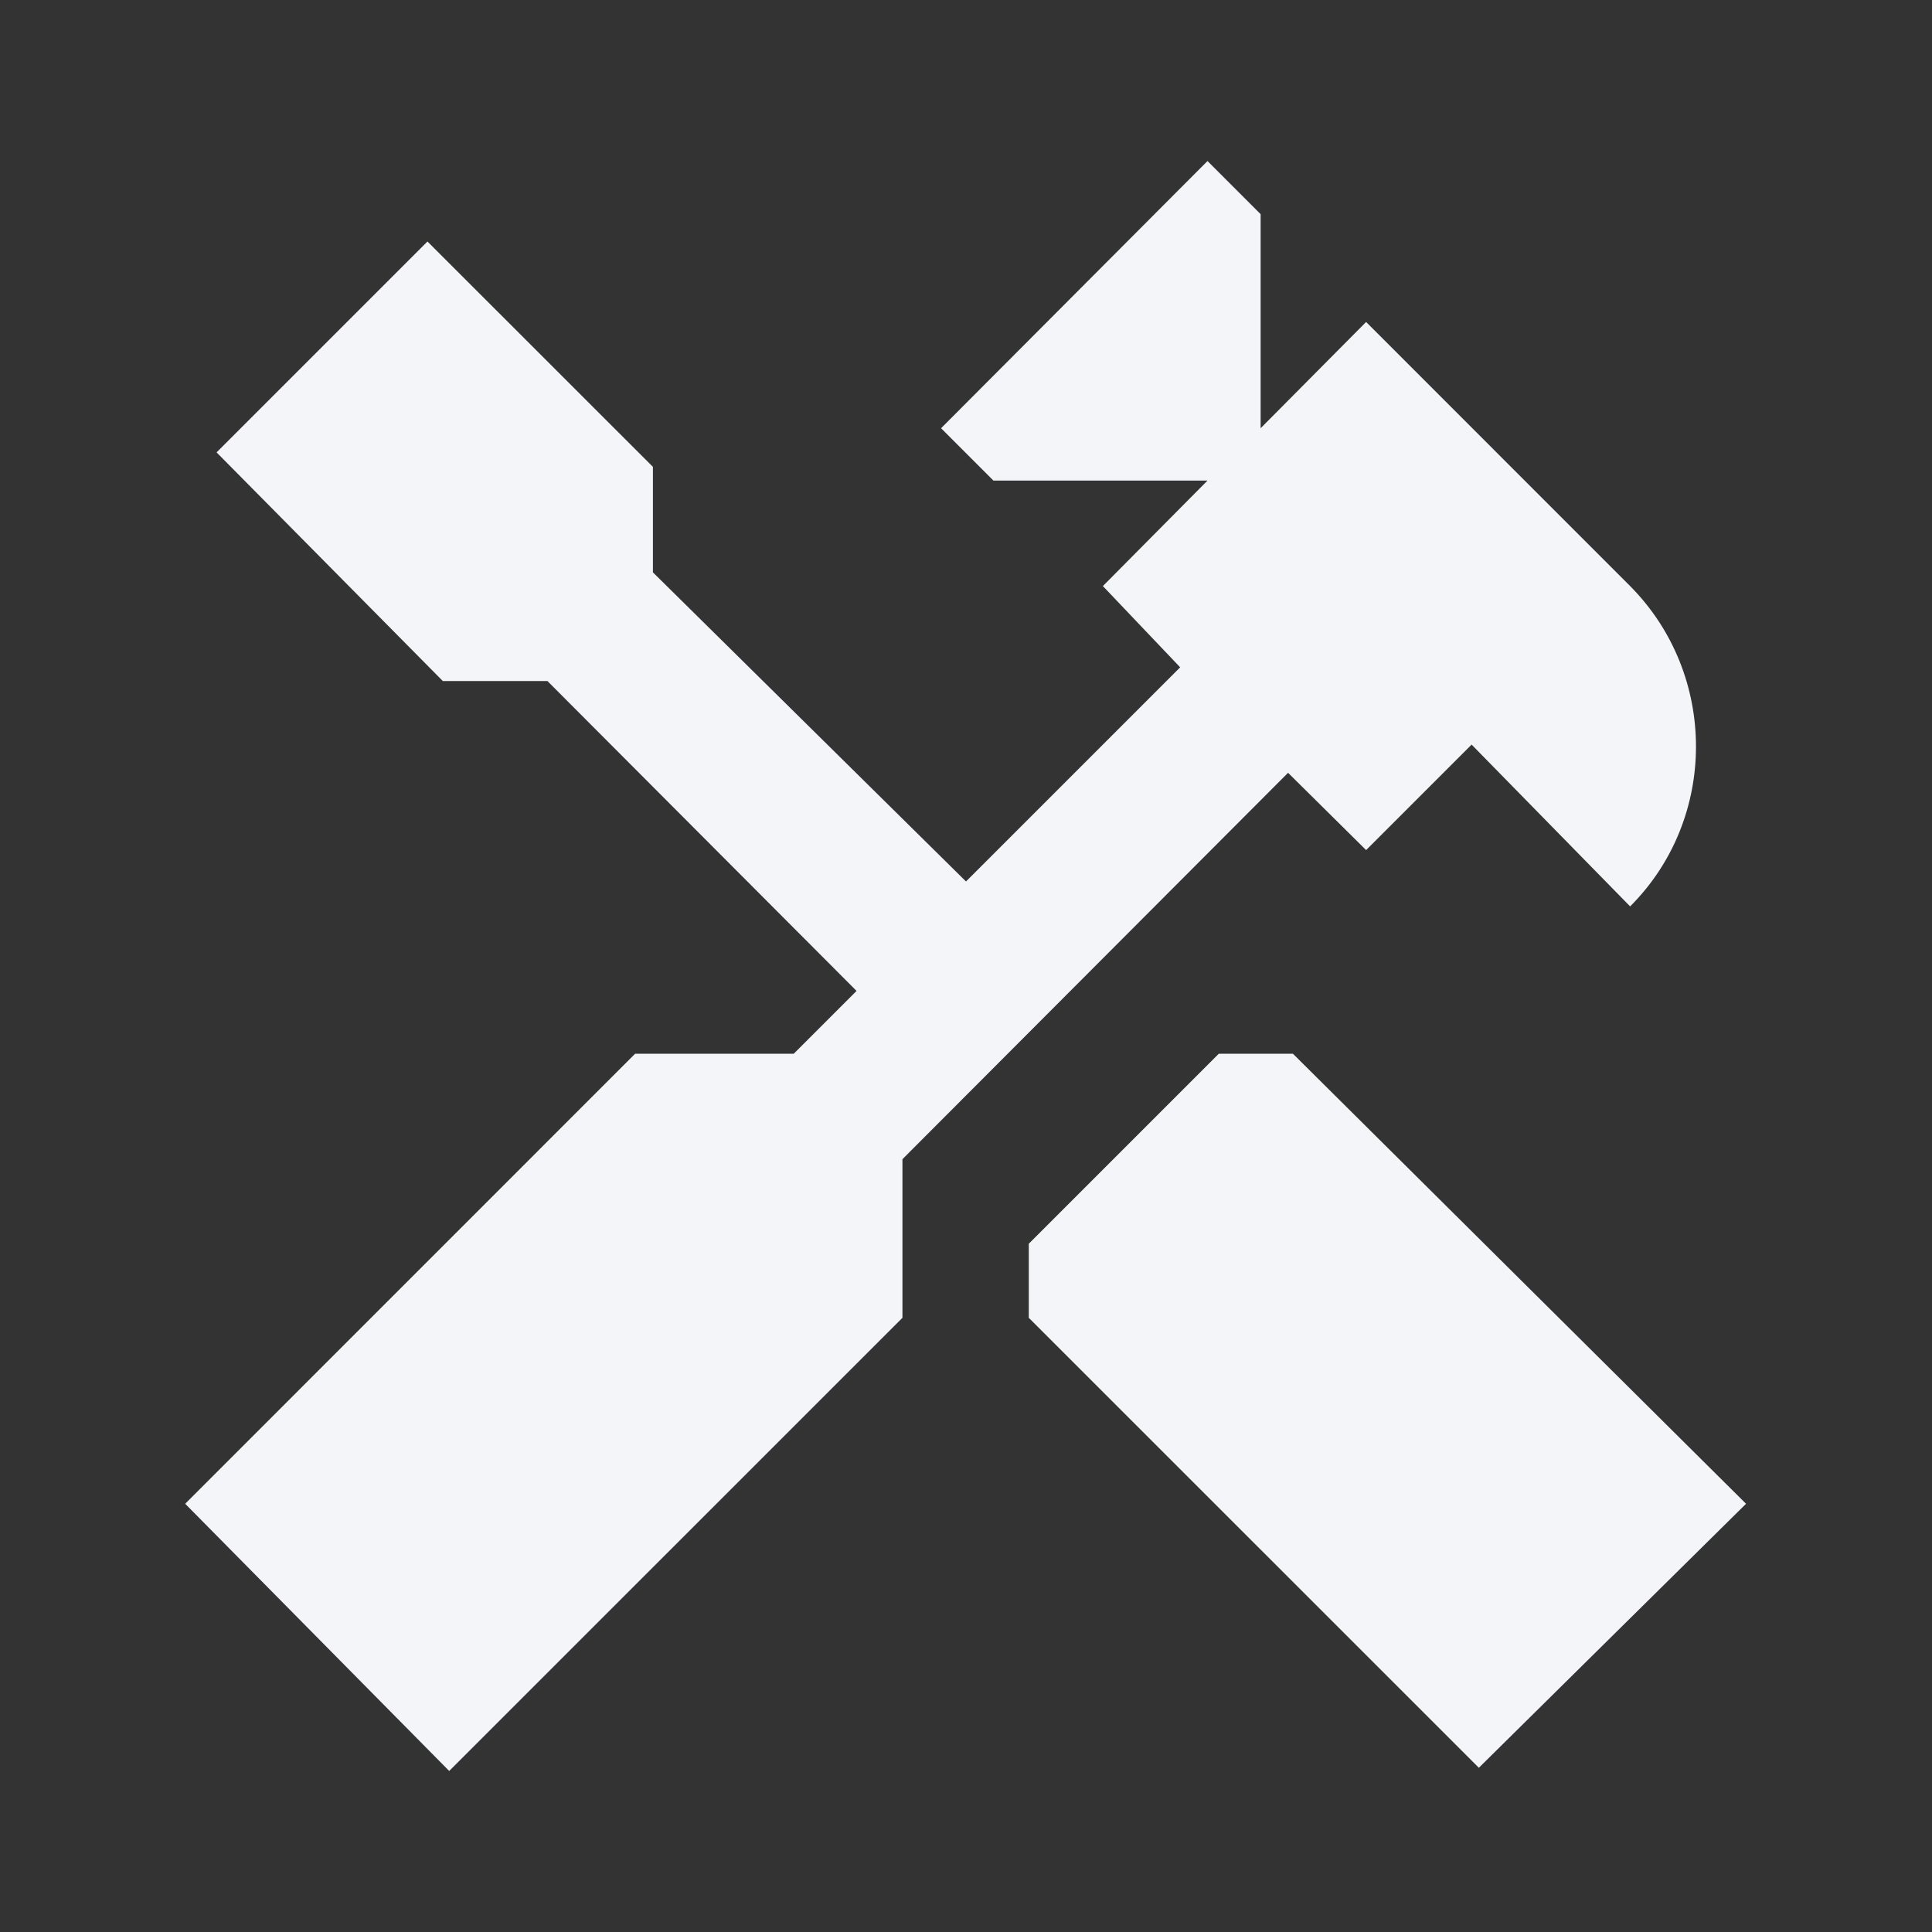 <svg width="20" height="20" viewBox="0 0 20 20" fill="none" xmlns="http://www.w3.org/2000/svg">
<rect x="0" y="0" width="20" height="20" fill="#333333" stroke="none"/>
<path d="M13.384 10.908L18.075 15.567L15.309 18.3L10.65 13.642V12.875L12.617 10.908H13.384ZM14.142 8.8L13.334 8L9.342 12V13.642L4.65 18.333L1.917 15.567L6.575 10.908H8.217L8.867 10.258L5.667 7.05H4.584L2.242 4.683L4.425 2.5L6.759 4.833V5.925L10 9.125L12.217 6.908L11.417 6.067L12.5 4.975H10.284L9.742 4.433L12.5 1.667L13.05 2.217V4.433L14.142 3.333L16.875 6.067C17.784 6.983 17.784 8.475 16.875 9.383L15.234 7.708L14.142 8.8Z" fill="#F3F5F8"/>
</svg>
